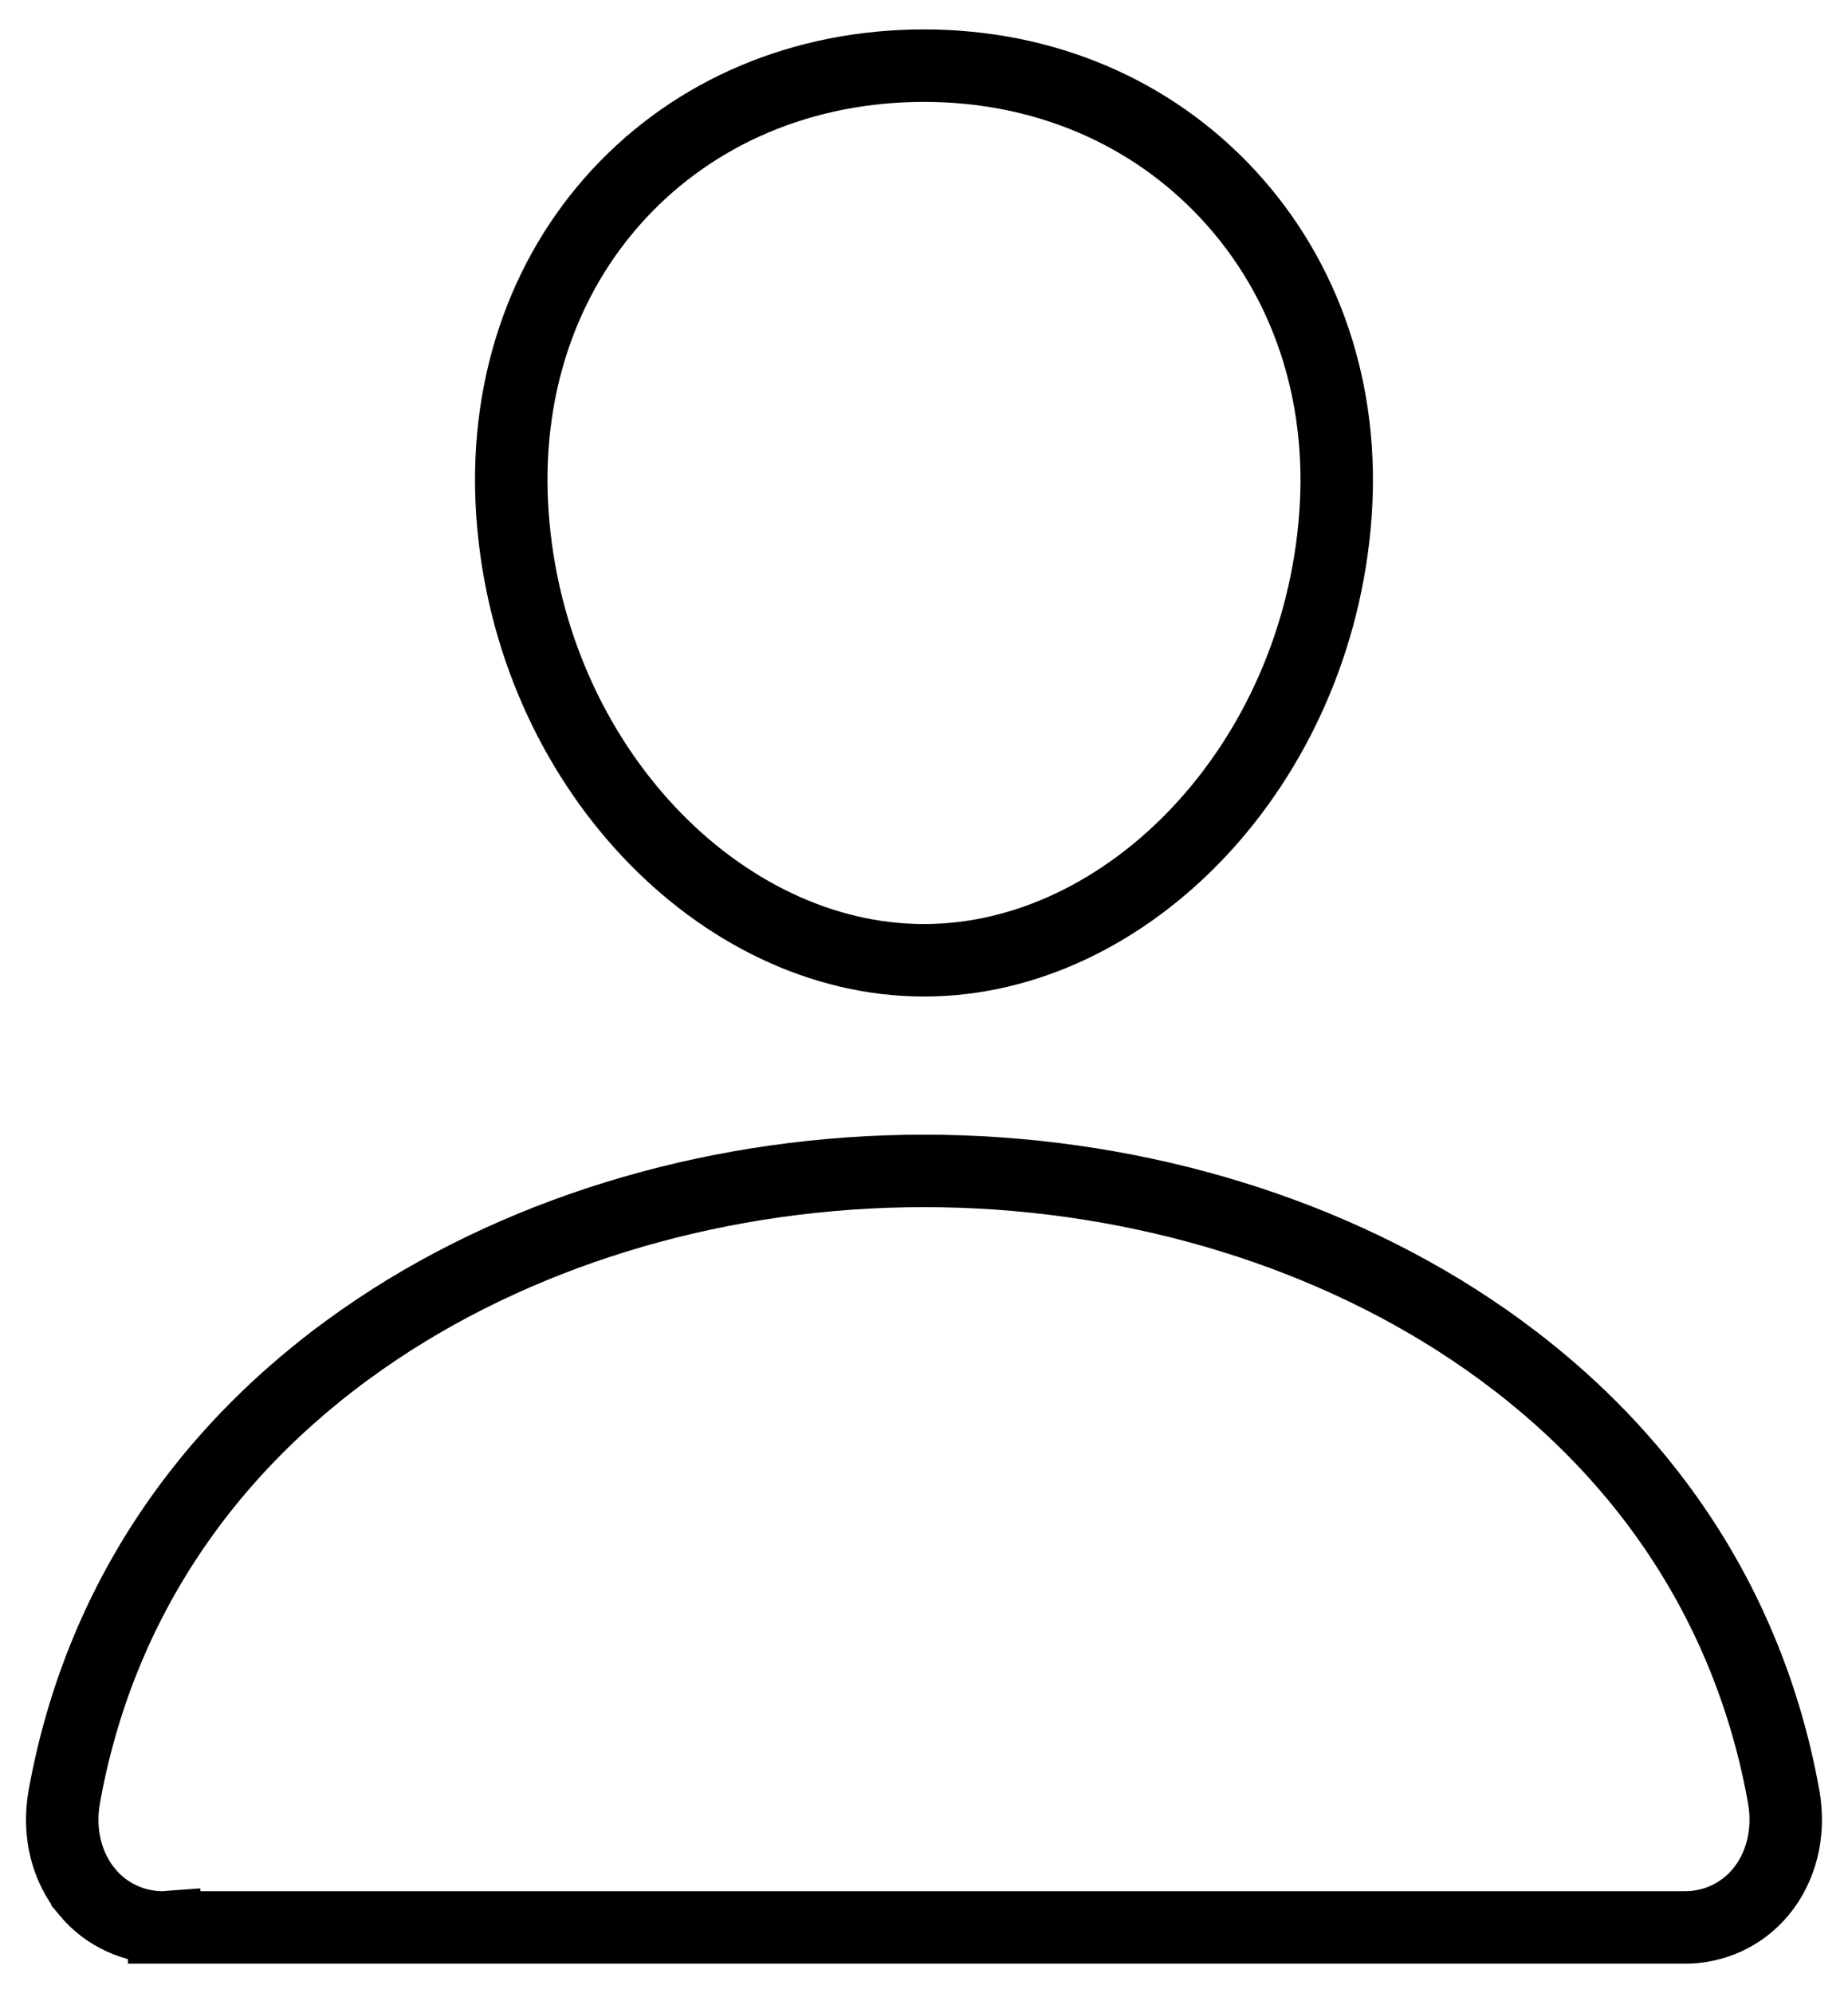 <svg width="51" height="55" viewBox="0 0 51 55" fill="none" xmlns="http://www.w3.org/2000/svg">
<path d="M36.854 14.223L36.854 14.223C36.345 21.114 31.135 26.5 25.5 26.5C19.864 26.5 14.645 21.112 14.145 14.222C13.896 10.783 14.955 7.645 17.083 5.35C19.189 3.08 22.166 1.812 25.5 1.812C28.81 1.812 31.777 3.085 33.897 5.374C36.043 7.69 37.105 10.823 36.854 14.223ZM46.481 53.188L46.481 53.188H46.468H4.531V53.187L4.518 53.188C4.118 53.193 3.721 53.109 3.358 52.941C2.994 52.774 2.672 52.528 2.415 52.221L2.415 52.22C1.846 51.54 1.593 50.583 1.776 49.571L1.776 49.571C2.731 44.273 5.705 39.818 10.423 36.672C14.627 33.87 19.982 32.312 25.5 32.312C31.018 32.312 36.372 33.871 40.577 36.672C45.294 39.817 48.268 44.272 49.223 49.569L49.223 49.57C49.406 50.582 49.153 51.539 48.585 52.219L48.584 52.22C48.327 52.527 48.005 52.774 47.642 52.941C47.278 53.108 46.882 53.193 46.481 53.188Z" stroke="black" stroke-width="2"/>
</svg>
